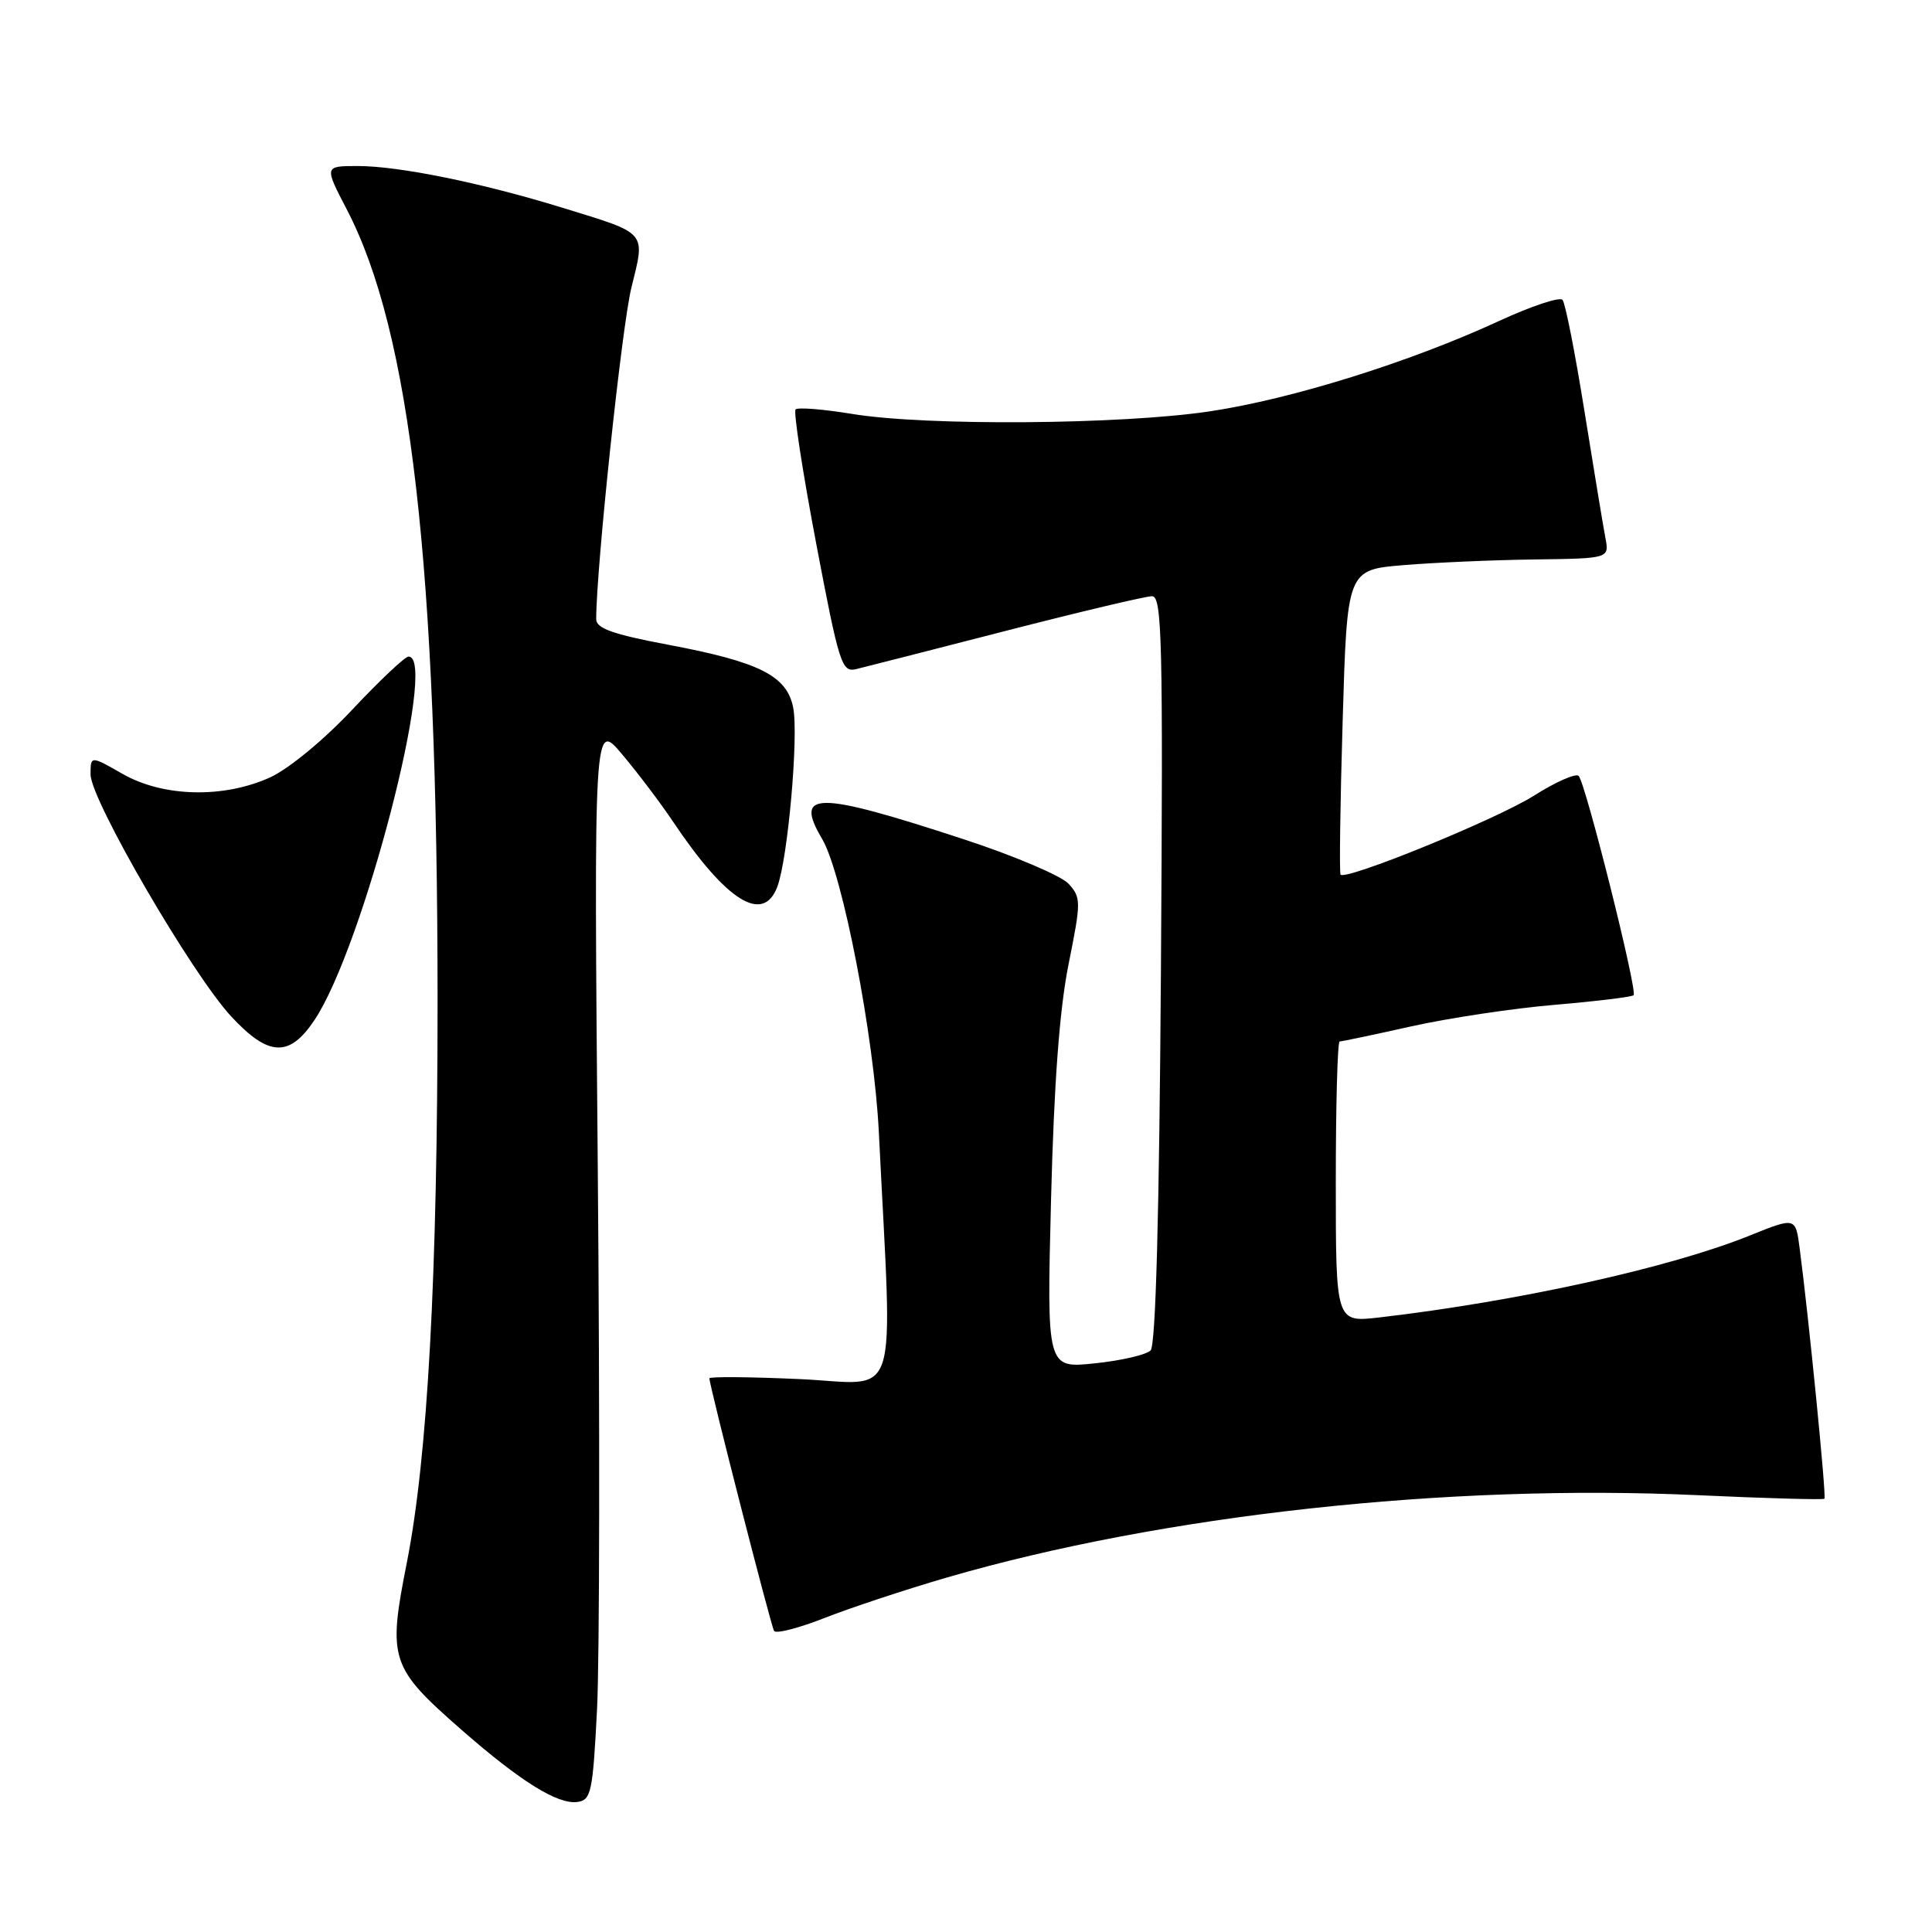 <?xml version="1.0" encoding="UTF-8" standalone="no"?>
<!DOCTYPE svg PUBLIC "-//W3C//DTD SVG 1.1//EN" "http://www.w3.org/Graphics/SVG/1.1/DTD/svg11.dtd" >
<svg xmlns="http://www.w3.org/2000/svg" xmlns:xlink="http://www.w3.org/1999/xlink" version="1.1" viewBox="0 0 256 256">
 <g >
 <path fill="currentColor"
d=" M 79.11 226.50 C 79.45 219.90 79.49 187.73 79.21 155.00 C 78.69 95.50 78.69 95.50 82.44 99.96 C 84.51 102.41 87.57 106.46 89.24 108.96 C 96.27 119.43 101.12 122.45 102.99 117.52 C 104.40 113.83 105.84 97.48 105.10 93.75 C 104.25 89.52 100.64 87.71 88.43 85.41 C 81.25 84.06 79.00 83.26 79.00 82.05 C 79.00 75.30 82.40 43.23 83.66 38.13 C 85.52 30.58 85.90 31.03 74.50 27.52 C 63.83 24.23 52.87 22.00 47.41 22.00 C 42.96 22.00 42.96 22.00 45.95 27.75 C 54.42 44.02 57.97 74.94 57.98 132.50 C 57.98 169.16 56.67 193.08 53.90 207.10 C 51.36 219.92 51.70 220.94 61.22 229.27 C 69.00 236.07 73.90 239.12 76.50 238.77 C 78.33 238.52 78.55 237.51 79.11 226.50 Z  M 125.50 209.02 C 153.99 200.74 191.82 196.59 224.97 198.12 C 234.04 198.54 241.58 198.75 241.75 198.59 C 242.02 198.31 239.66 174.45 238.46 165.38 C 237.92 161.27 237.92 161.27 231.84 163.72 C 221.29 167.98 201.10 172.44 182.75 174.57 C 177.00 175.23 177.00 175.23 177.00 156.62 C 177.00 146.38 177.23 138.00 177.51 138.00 C 177.79 138.00 182.08 137.10 187.04 135.99 C 192.00 134.89 200.56 133.60 206.05 133.14 C 211.55 132.67 216.23 132.10 216.46 131.87 C 217.01 131.33 210.09 103.73 209.18 102.81 C 208.81 102.43 206.13 103.61 203.24 105.44 C 198.28 108.57 178.30 116.72 177.63 115.89 C 177.46 115.67 177.58 106.50 177.91 95.50 C 178.50 75.50 178.50 75.50 186.00 74.88 C 190.12 74.54 197.94 74.20 203.38 74.13 C 213.25 74.00 213.25 74.00 212.72 71.25 C 212.43 69.74 211.19 62.20 209.95 54.50 C 208.72 46.80 207.41 40.15 207.04 39.73 C 206.67 39.31 202.91 40.56 198.70 42.50 C 186.90 47.96 171.20 52.87 160.34 54.50 C 148.62 56.27 122.68 56.46 112.93 54.85 C 109.10 54.22 105.72 53.95 105.42 54.25 C 105.12 54.54 106.35 62.52 108.14 71.97 C 111.19 88.04 111.54 89.12 113.45 88.66 C 114.58 88.39 123.52 86.10 133.32 83.58 C 143.12 81.06 151.82 79.00 152.65 79.00 C 153.98 79.00 154.12 84.86 153.83 128.45 C 153.61 161.03 153.14 178.26 152.46 178.94 C 151.88 179.52 148.55 180.29 145.06 180.65 C 138.70 181.32 138.70 181.32 139.27 158.91 C 139.66 143.59 140.39 133.74 141.59 127.77 C 143.26 119.47 143.26 118.94 141.60 117.11 C 140.64 116.06 134.38 113.39 127.68 111.20 C 108.12 104.79 105.17 104.79 108.94 111.17 C 111.65 115.78 115.82 137.36 116.45 150.00 C 118.28 187.02 119.44 183.36 106.03 182.74 C 99.41 182.44 94.00 182.39 94.00 182.64 C 94.00 183.61 102.15 215.43 102.57 216.11 C 102.82 216.51 105.83 215.74 109.26 214.39 C 112.69 213.04 120.00 210.62 125.50 209.02 Z  M 41.64 135.21 C 48.10 125.60 58.10 87.00 54.14 87.00 C 53.66 87.00 50.31 90.16 46.68 94.03 C 42.93 98.03 38.23 101.90 35.79 103.01 C 29.62 105.81 21.63 105.62 16.25 102.55 C 12.00 100.12 12.00 100.12 12.00 102.62 C 12.00 105.97 25.45 129.10 30.65 134.70 C 35.58 140.01 38.33 140.14 41.64 135.21 Z "/>
</g>
</svg>